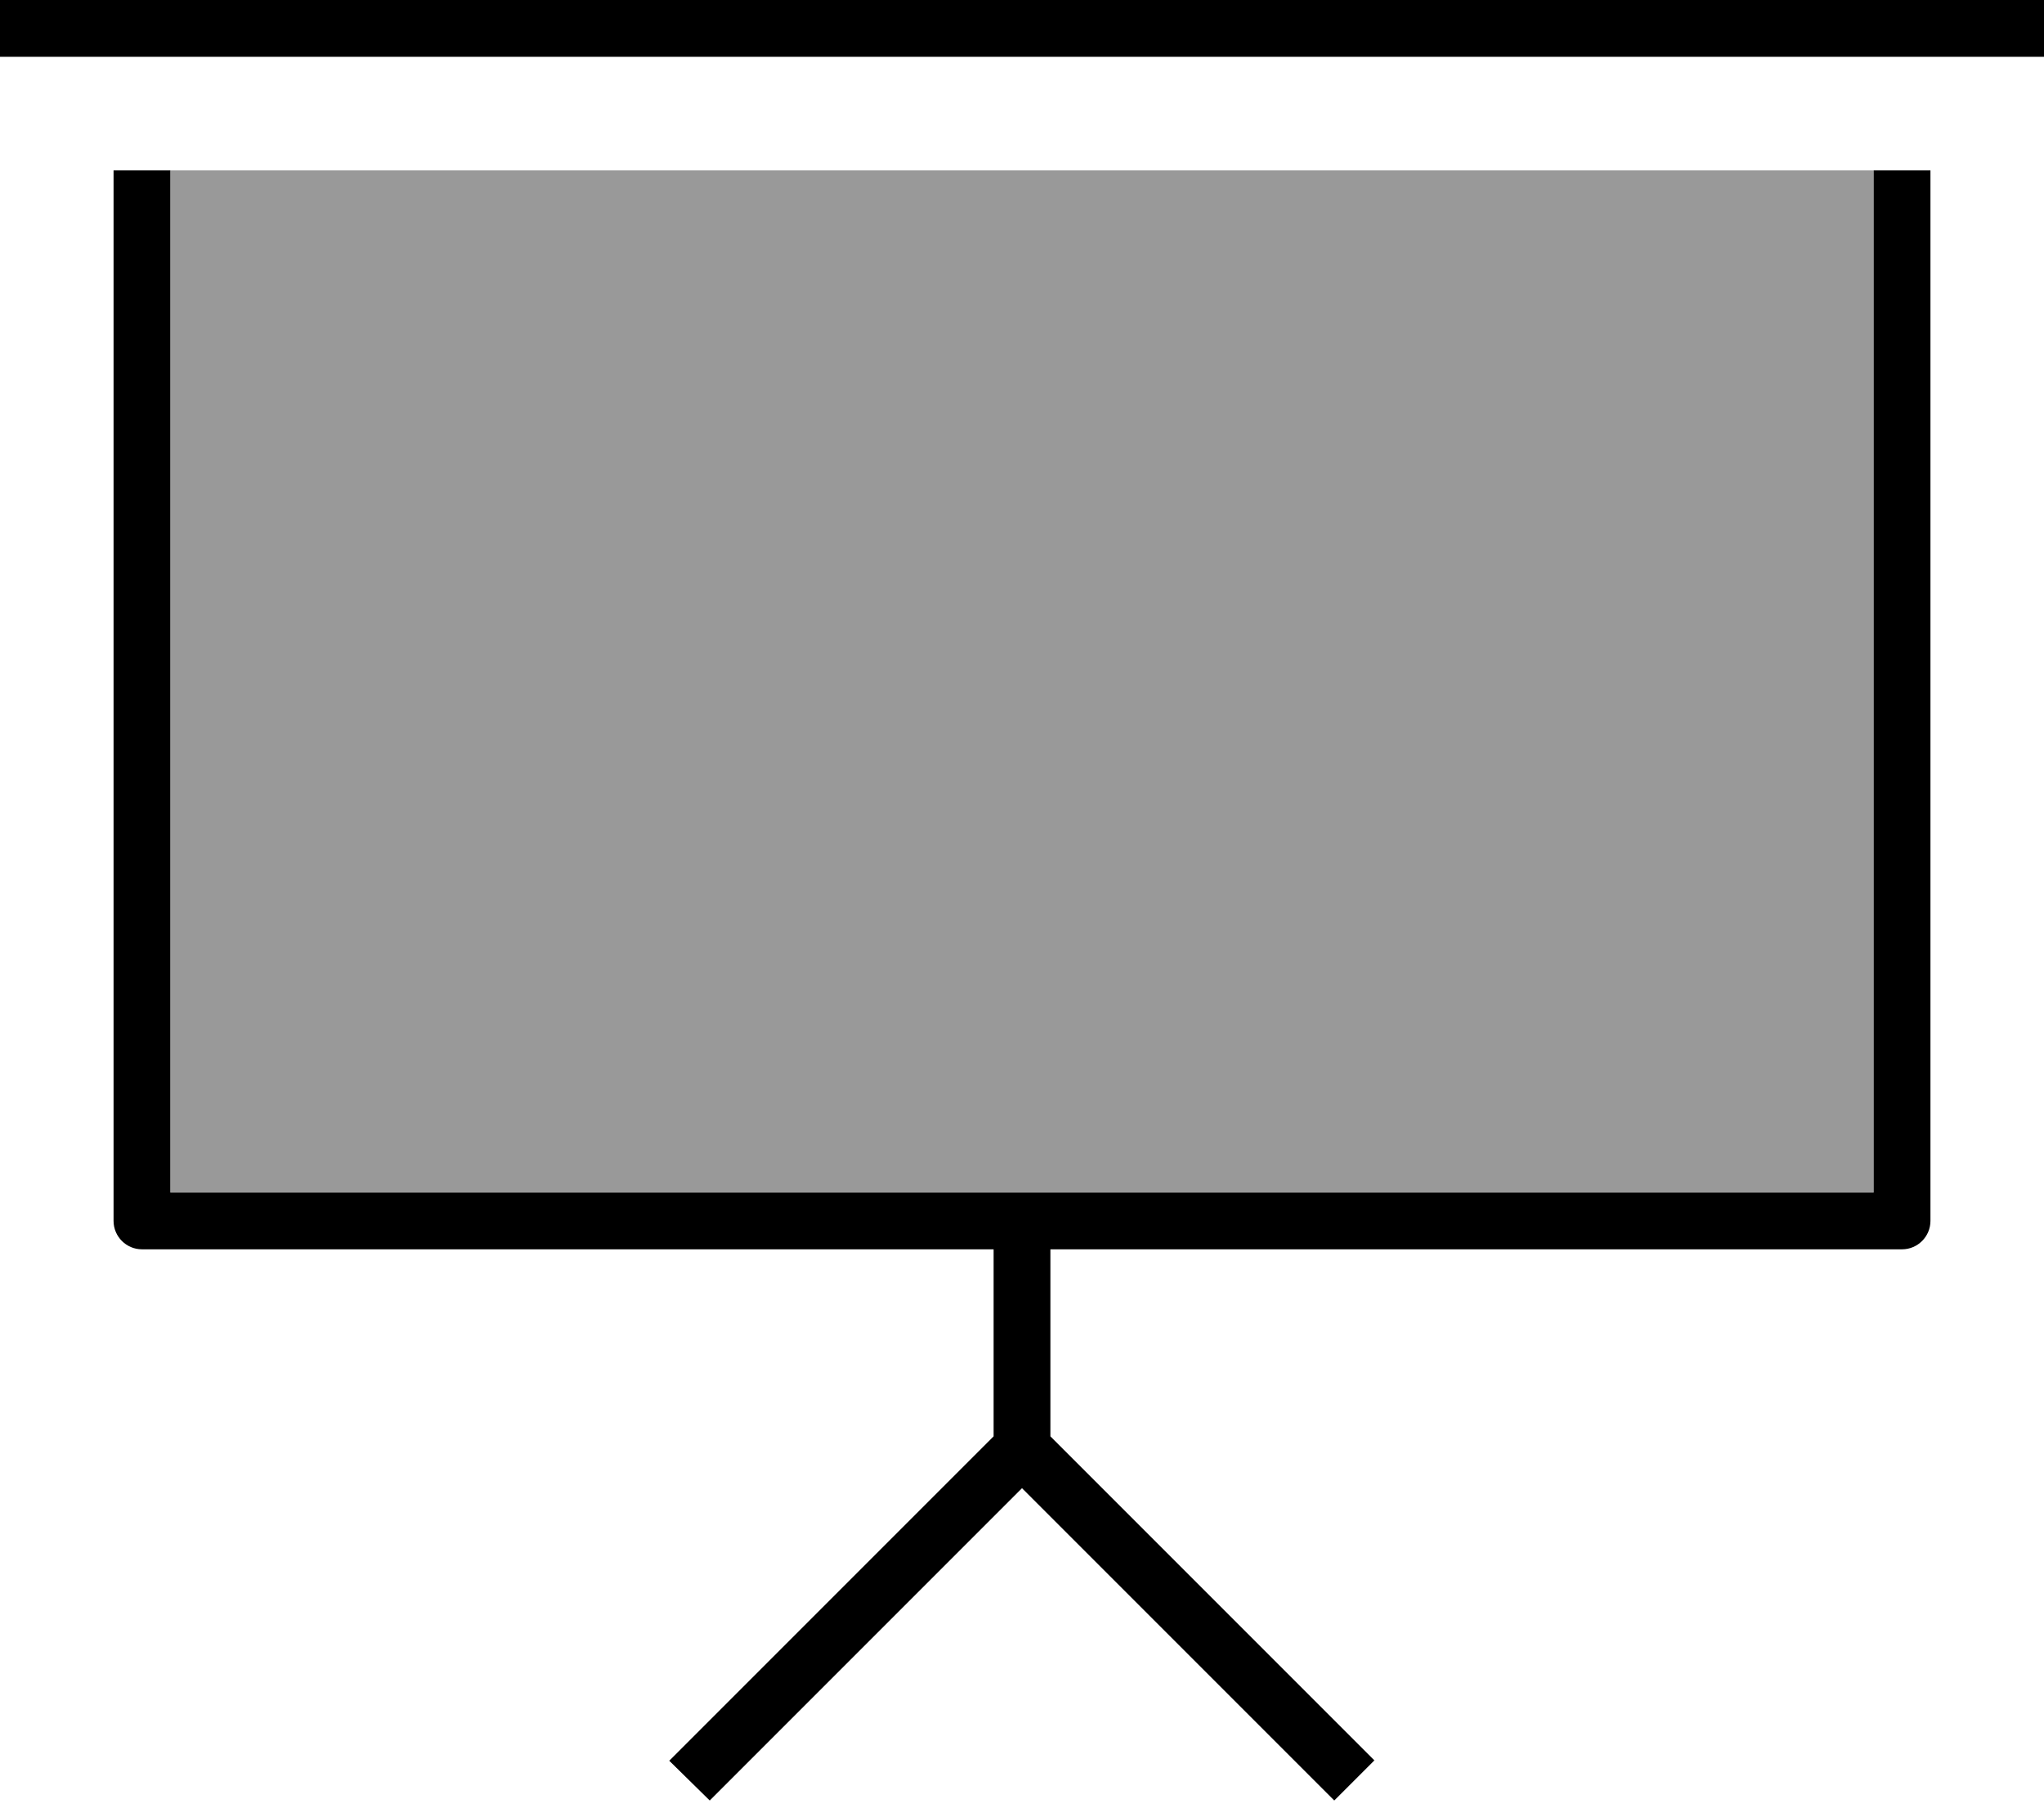<svg fill="currentColor" xmlns="http://www.w3.org/2000/svg" viewBox="0 0 576 512"><!--! Font Awesome Pro 6.7.2 by @fontawesome - https://fontawesome.com License - https://fontawesome.com/license (Commercial License) Copyright 2024 Fonticons, Inc. --><defs><style>.fa-secondary{opacity:.4}</style></defs><path class="fa-secondary" d="M48 48l480 0 0 8 0 280-240 0L48 336 48 56l0-8z"/><path class="fa-primary" d="M8 0L0 0 0 16l8 0 560 0 8 0 0-16-8 0L8 0zM48 56l0-8L32 48l0 8 0 288c0 4.4 3.6 8 8 8l240 0 0 52.7-85.7 85.7-5.7 5.7L200 507.3l5.7-5.7L288 419.3l82.3 82.3 5.7 5.7L387.3 496l-5.7-5.7L296 404.7l0-52.7 240 0c4.4 0 8-3.6 8-8l0-288 0-8-16 0 0 8 0 280-240 0L48 336 48 56z"/></svg>